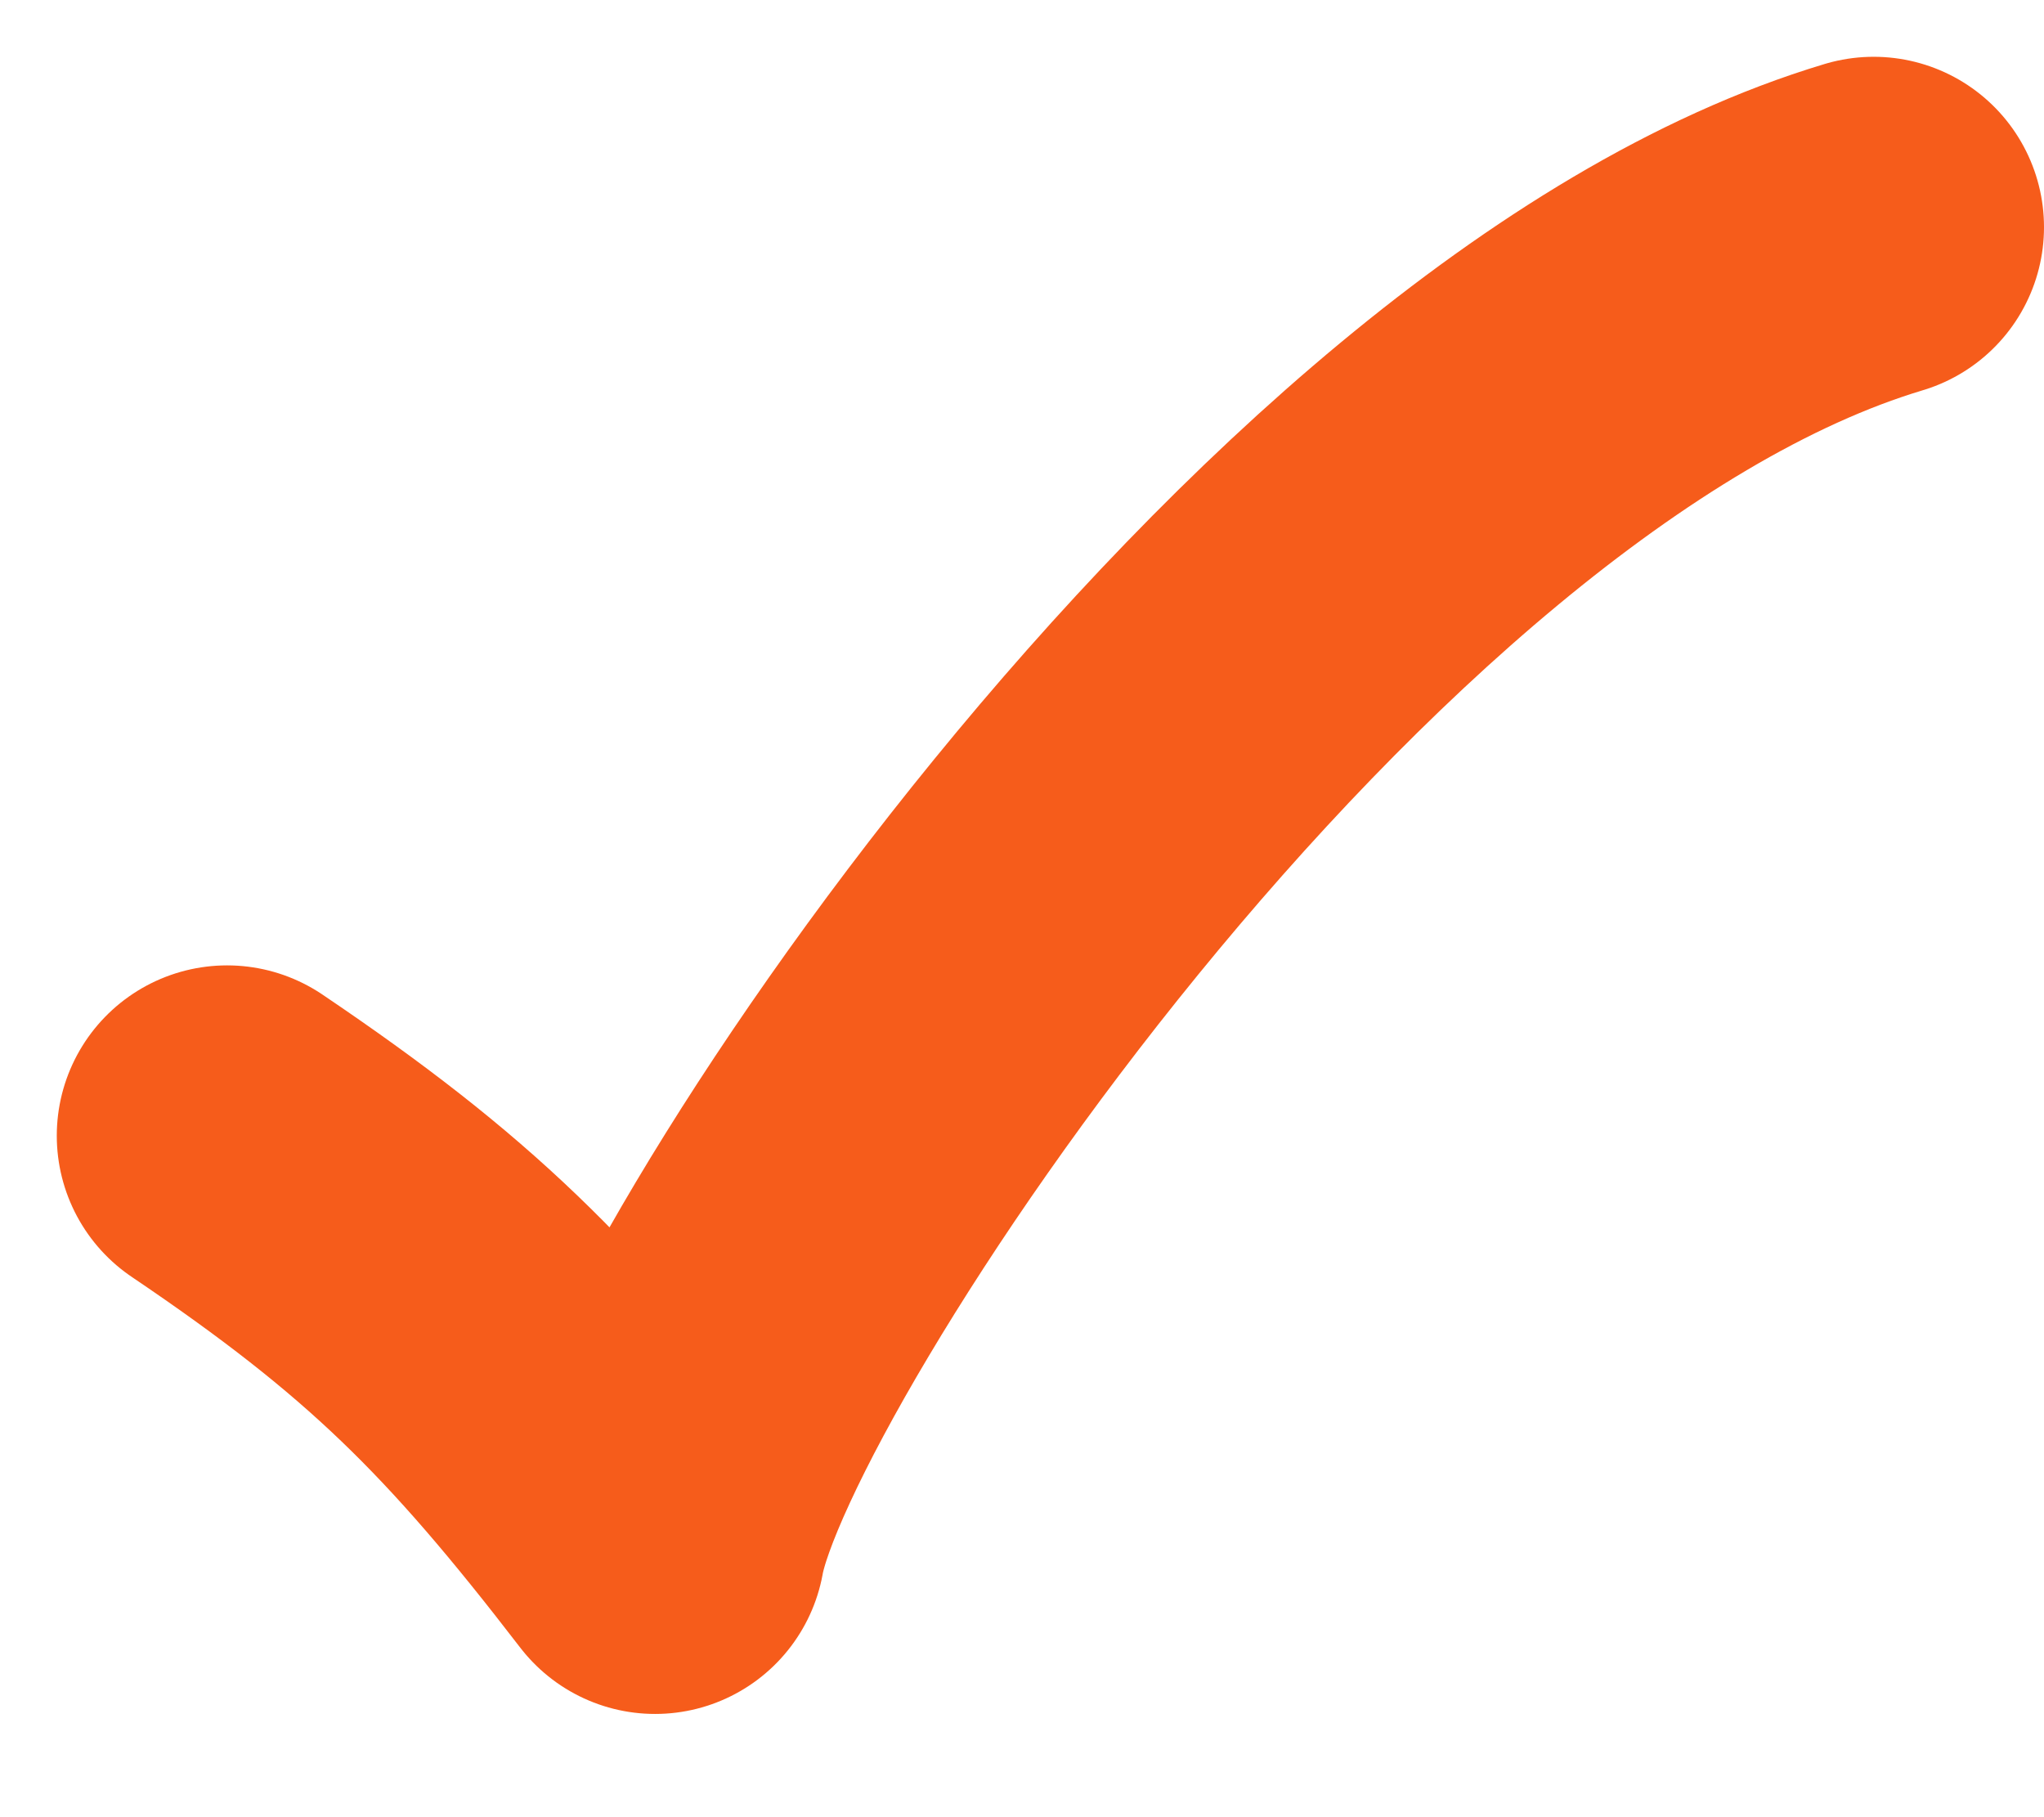 <svg width="18" height="16" viewBox="0 0 18 16" fill="none"
    xmlns="http://www.w3.org/2000/svg">
    <path d="M2 10C3.688 11.14 4.503 11.945 5.769 13.591C6.114 11.659 11.5 3.5 16.5 2" stroke="#F65C1B" stroke-width="3" stroke-linecap="round" stroke-linejoin="round" />
</svg>